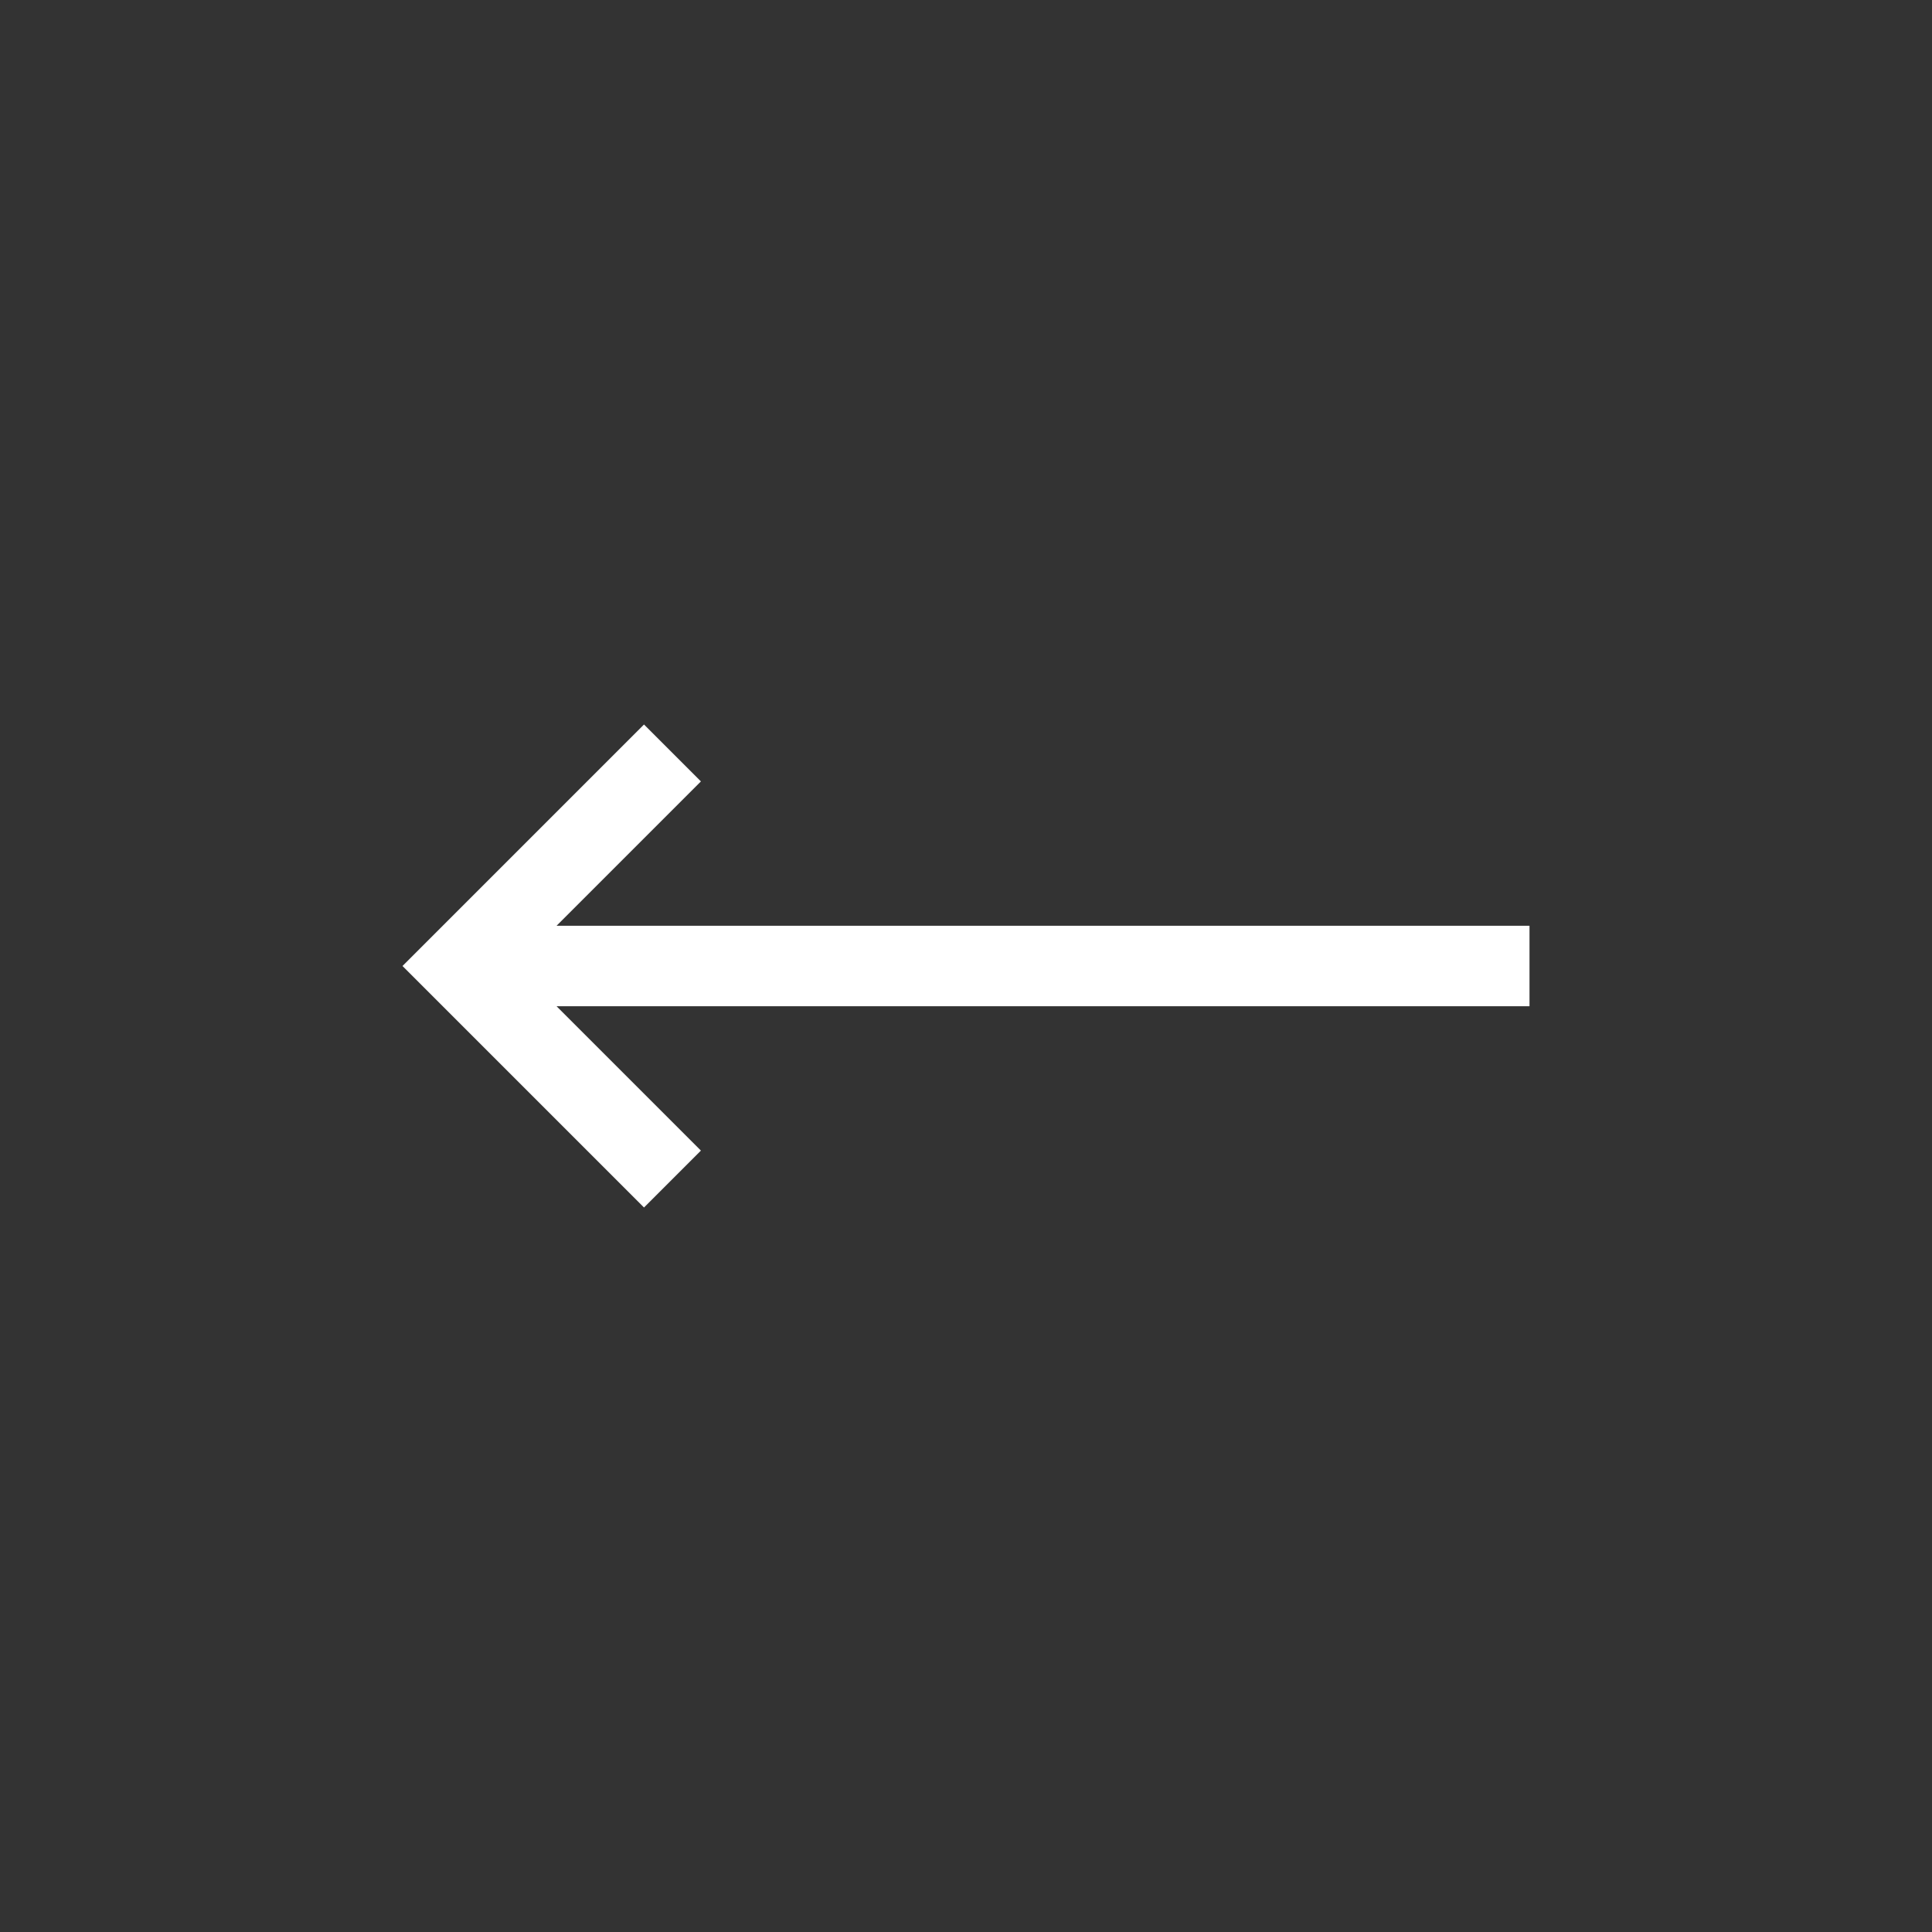 <svg width="24" height="24" viewBox="0 0 24 24" fill="none" xmlns="http://www.w3.org/2000/svg">
<rect x="0" y="0" width="24" height="24" fill="#333333" stroke="none"/>
<path d="M8 9L5 12L8 15L8.707 14.293L6.914 12.5H19V11.5H6.914L8.707 9.707L8 9Z" fill="white"/>
</svg>
